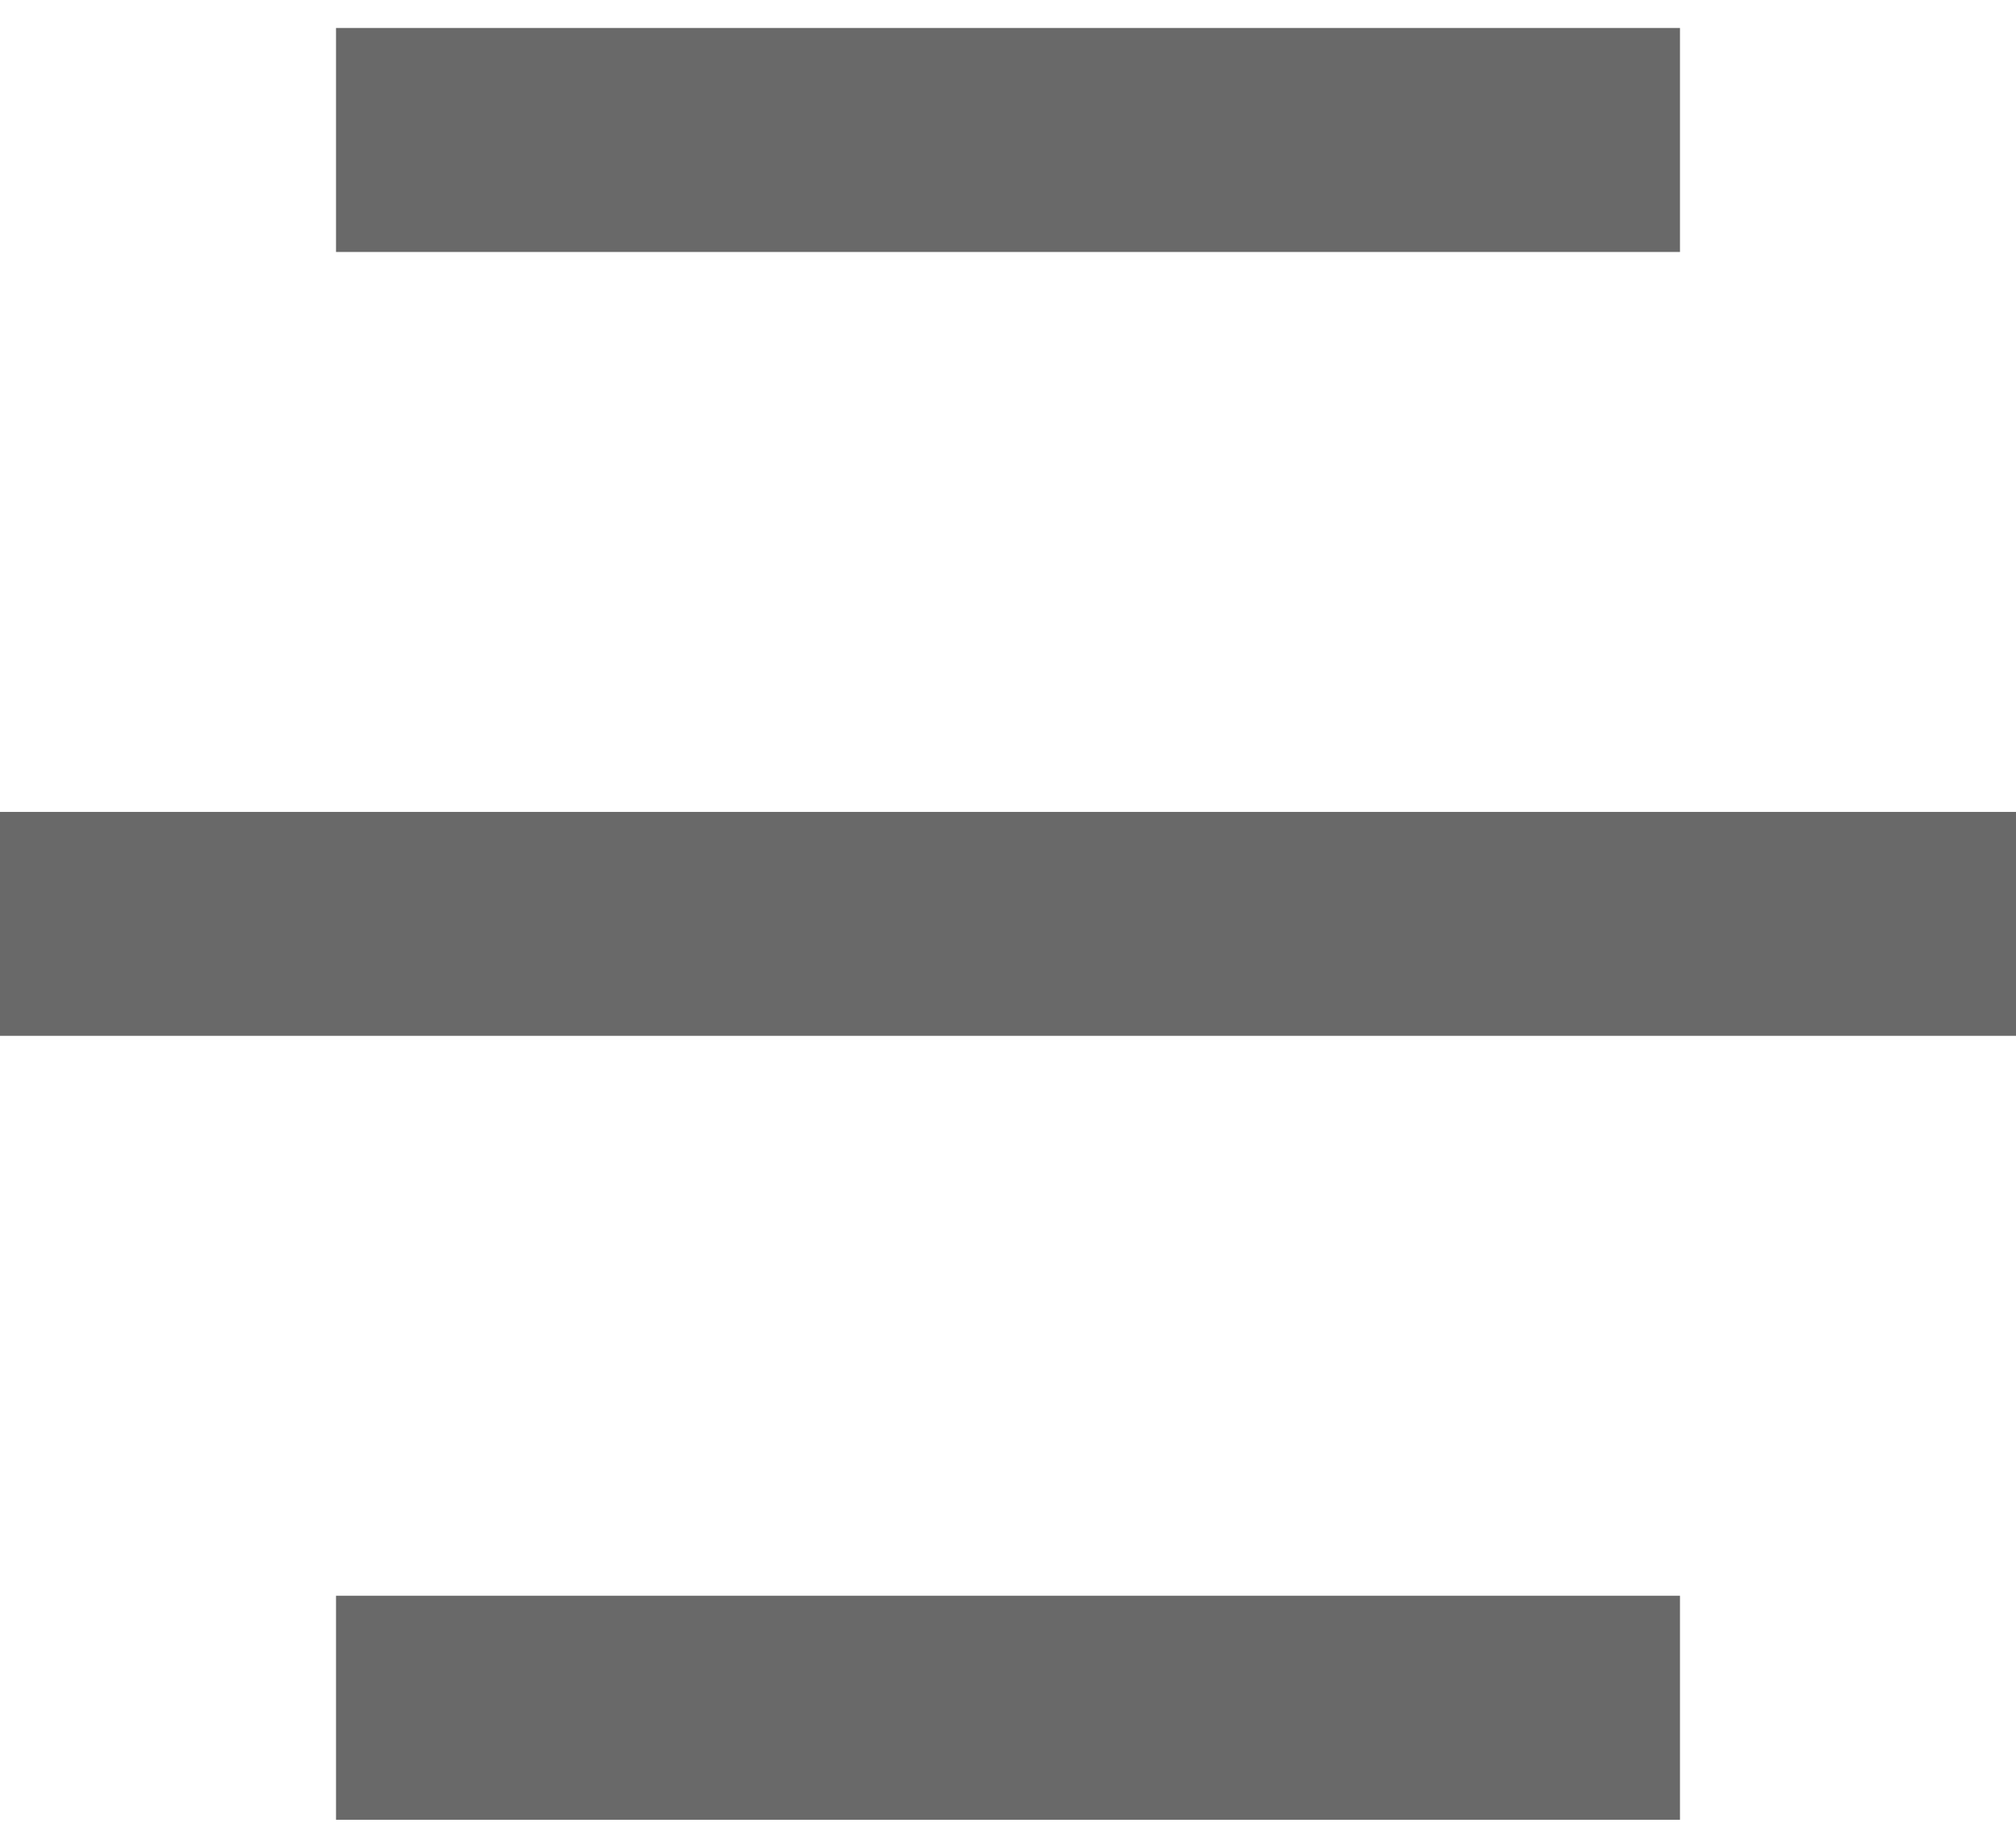<svg width="24" height="22" viewBox="0 0 24 22" fill="none" xmlns="http://www.w3.org/2000/svg">
<path d="M20 19V21.667H4V19H20ZM24 9.667V12.333H0V9.667H24ZM20 0.333V3H4V0.333H20Z" fill="#696969"/>
</svg>

